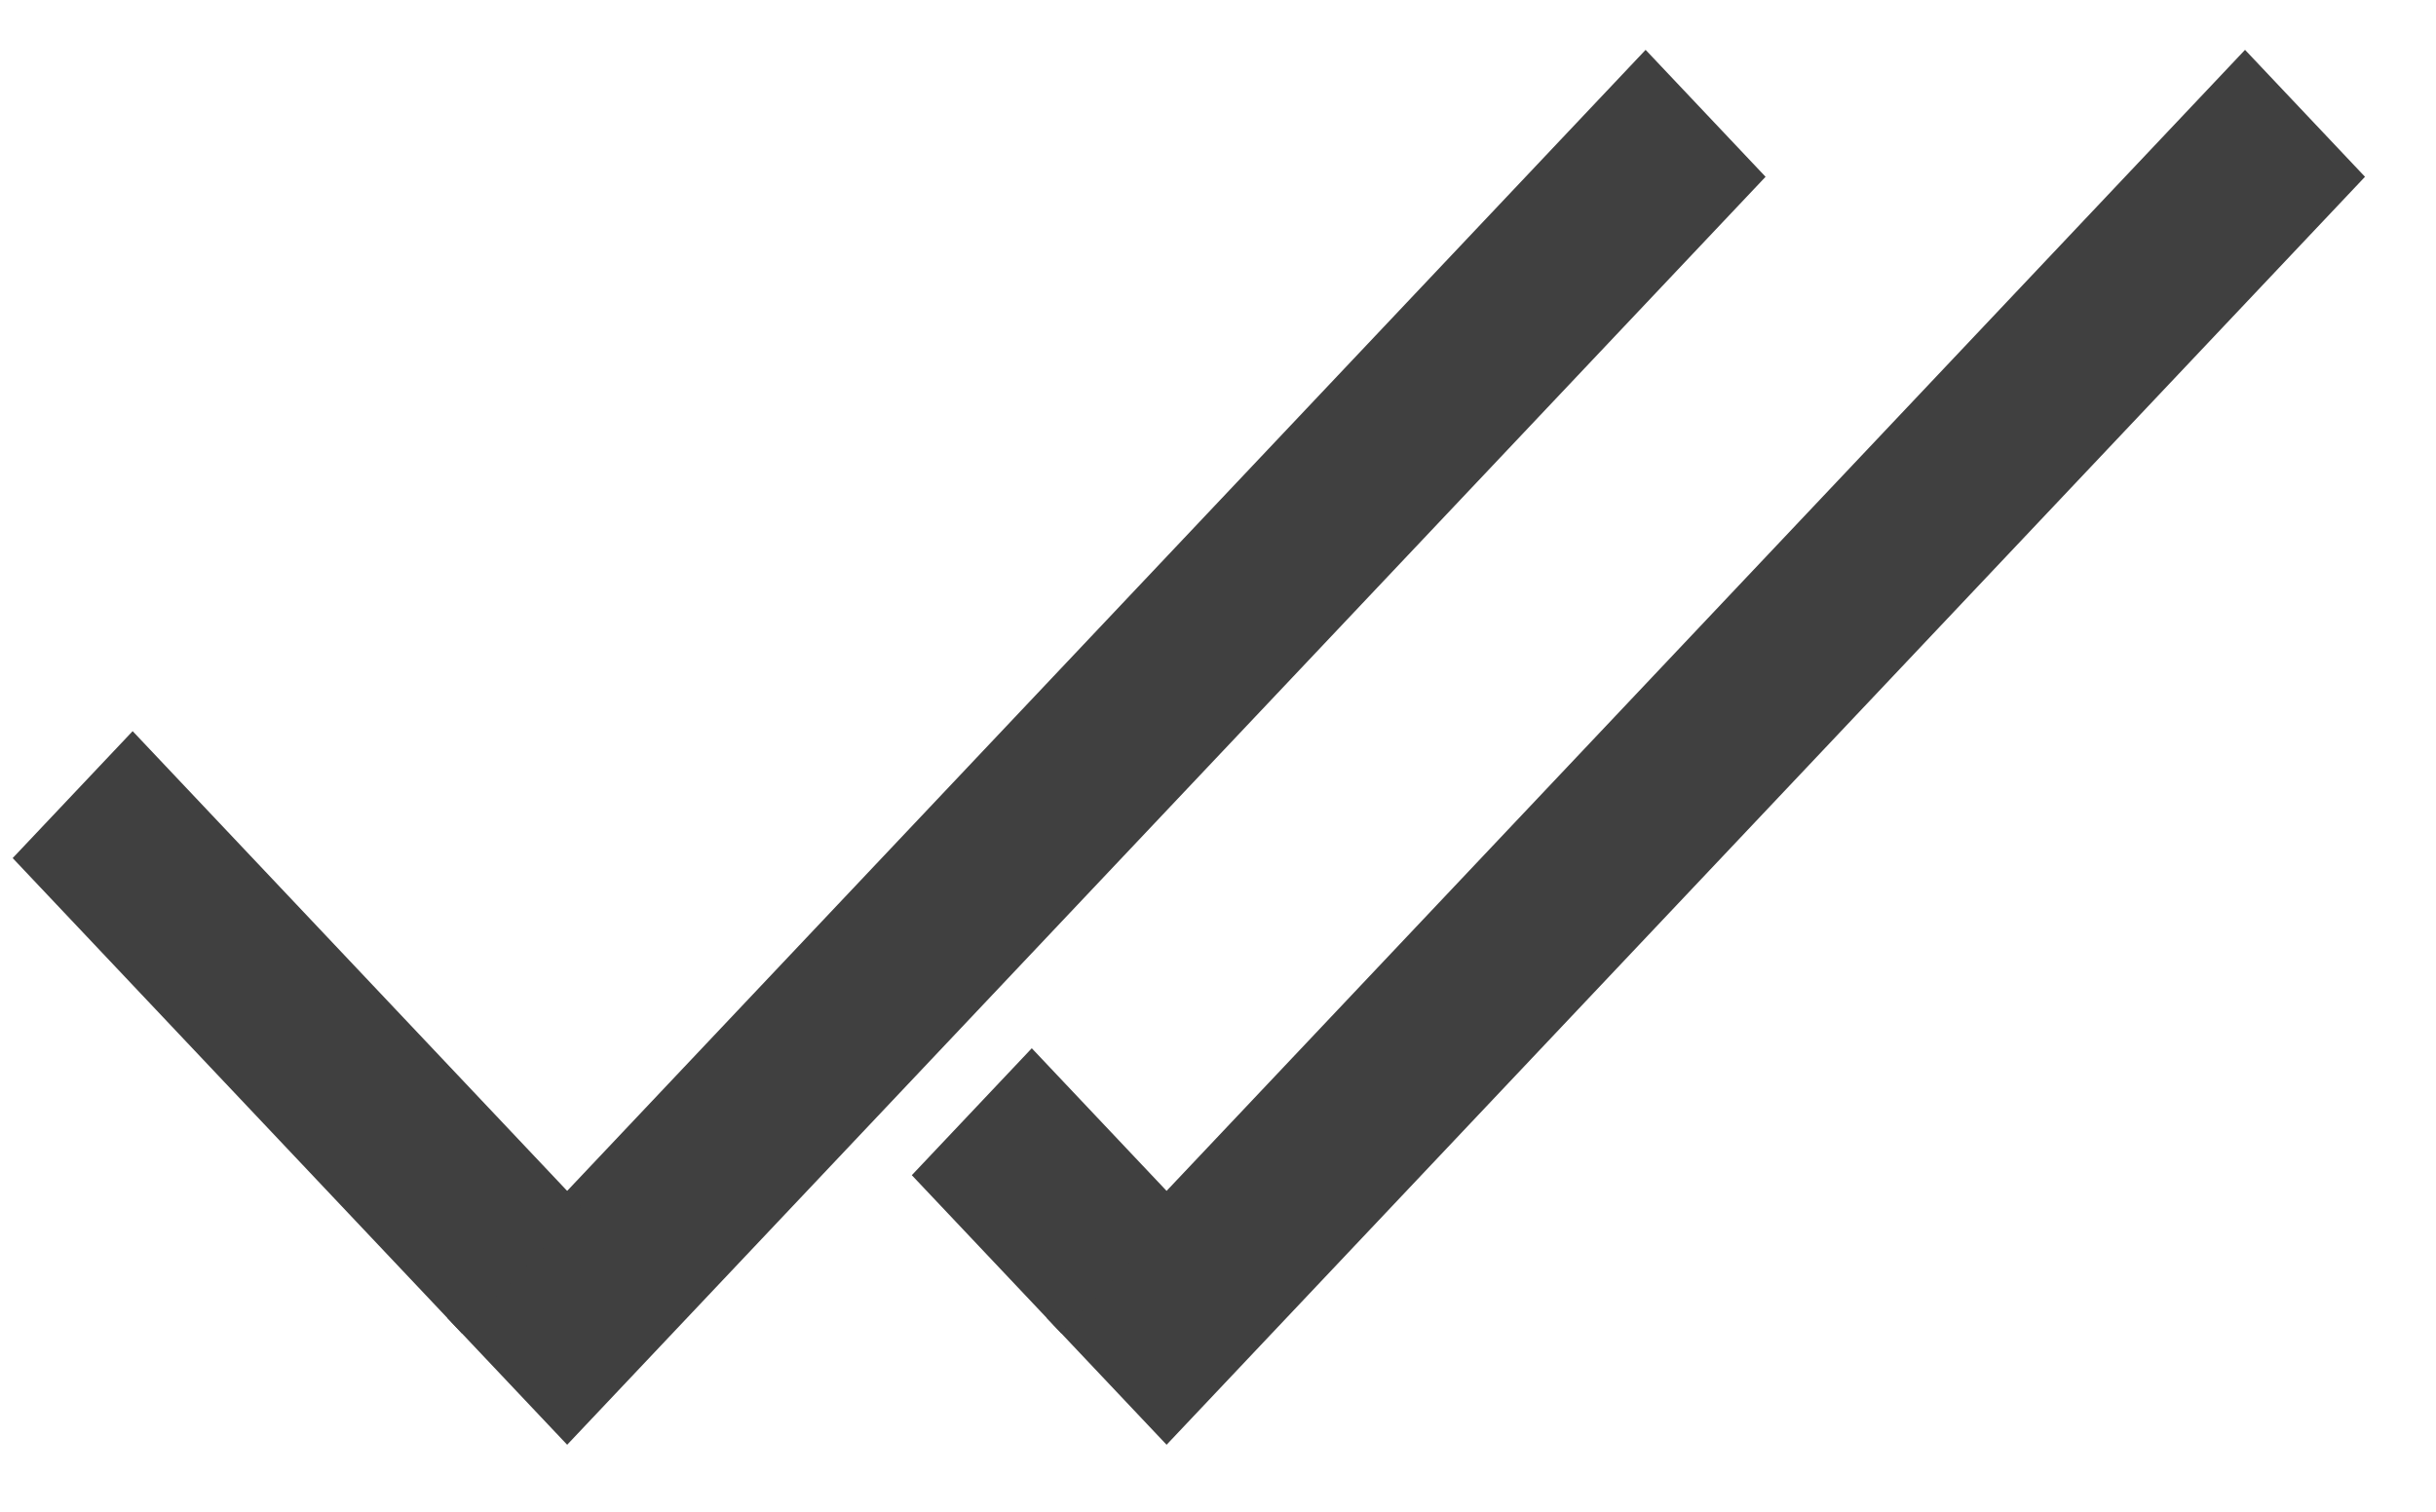 <?xml version="1.0" encoding="UTF-8" standalone="no"?>
<!-- Created with Inkscape (http://www.inkscape.org/) -->

<svg
   width="14.5"
   height="9"
   viewBox="0 0 3.836 2.381"
   version="1.1"
   id="svg5"
   sodipodi:docname="oneg.svg"
   inkscape:version="1.2.1 (9c6d41e410, 2022-07-14)"
   xmlns:inkscape="http://www.inkscape.org/namespaces/inkscape"
   xmlns:sodipodi="http://sodipodi.sourceforge.net/DTD/sodipodi-0.dtd"
   xmlns="http://www.w3.org/2000/svg"
   xmlns:svg="http://www.w3.org/2000/svg">
  <sodipodi:namedview
     id="namedview7"
     pagecolor="#ffffff"
     bordercolor="#cccccc"
     borderopacity="1"
     inkscape:showpageshadow="0"
     inkscape:pageopacity="1"
     inkscape:pagecheckerboard="0"
     inkscape:deskcolor="#d1d1d1"
     inkscape:document-units="mm"
     showgrid="false"
     inkscape:zoom="32"
     inkscape:cx="10.421875"
     inkscape:cy="2.484375"
     inkscape:window-width="1920"
     inkscape:window-height="991"
     inkscape:window-x="-9"
     inkscape:window-y="-9"
     inkscape:window-maximized="1"
     inkscape:current-layer="layer1" />
  <defs
     id="defs2" />
  <g
     inkscape:label="Слой 1"
     inkscape:groupmode="layer"
     id="layer1">
    <rect
       style="fill:#404040;stroke-width:0.267;fill-opacity:1"
       id="rect5015"
       width="0.275"
       height="2.747"
       x="1.94"
       y="-1.832"
       transform="matrix(0.687,0.727,-0.687,0.727,0,0)" />
    <rect
       style="fill:#404040;stroke-width:0.31;fill-opacity:1"
       id="rect5017"
       width="1.03"
       height="0.275"
       x="0.944"
       y="0.64"
       ry="0"
       transform="matrix(0.687,0.727,-0.687,0.727,0,0)" />
    <rect
       style="fill:#404040;stroke-width:0.267;fill-opacity:1"
       id="rect5015-0"
       width="0.275"
       height="2.747"
       x="2.627"
       y="-2.519"
       transform="matrix(0.687,0.727,-0.687,0.727,0,0)" />
    <rect
       style="fill:#404040;stroke-width:0.179;fill-opacity:1"
       id="rect5017-8"
       width="0.343"
       height="0.275"
       x="2.318"
       y="-0.047"
       ry="0"
       transform="matrix(0.687,0.727,-0.687,0.727,0,0)" />
  </g>
</svg>
